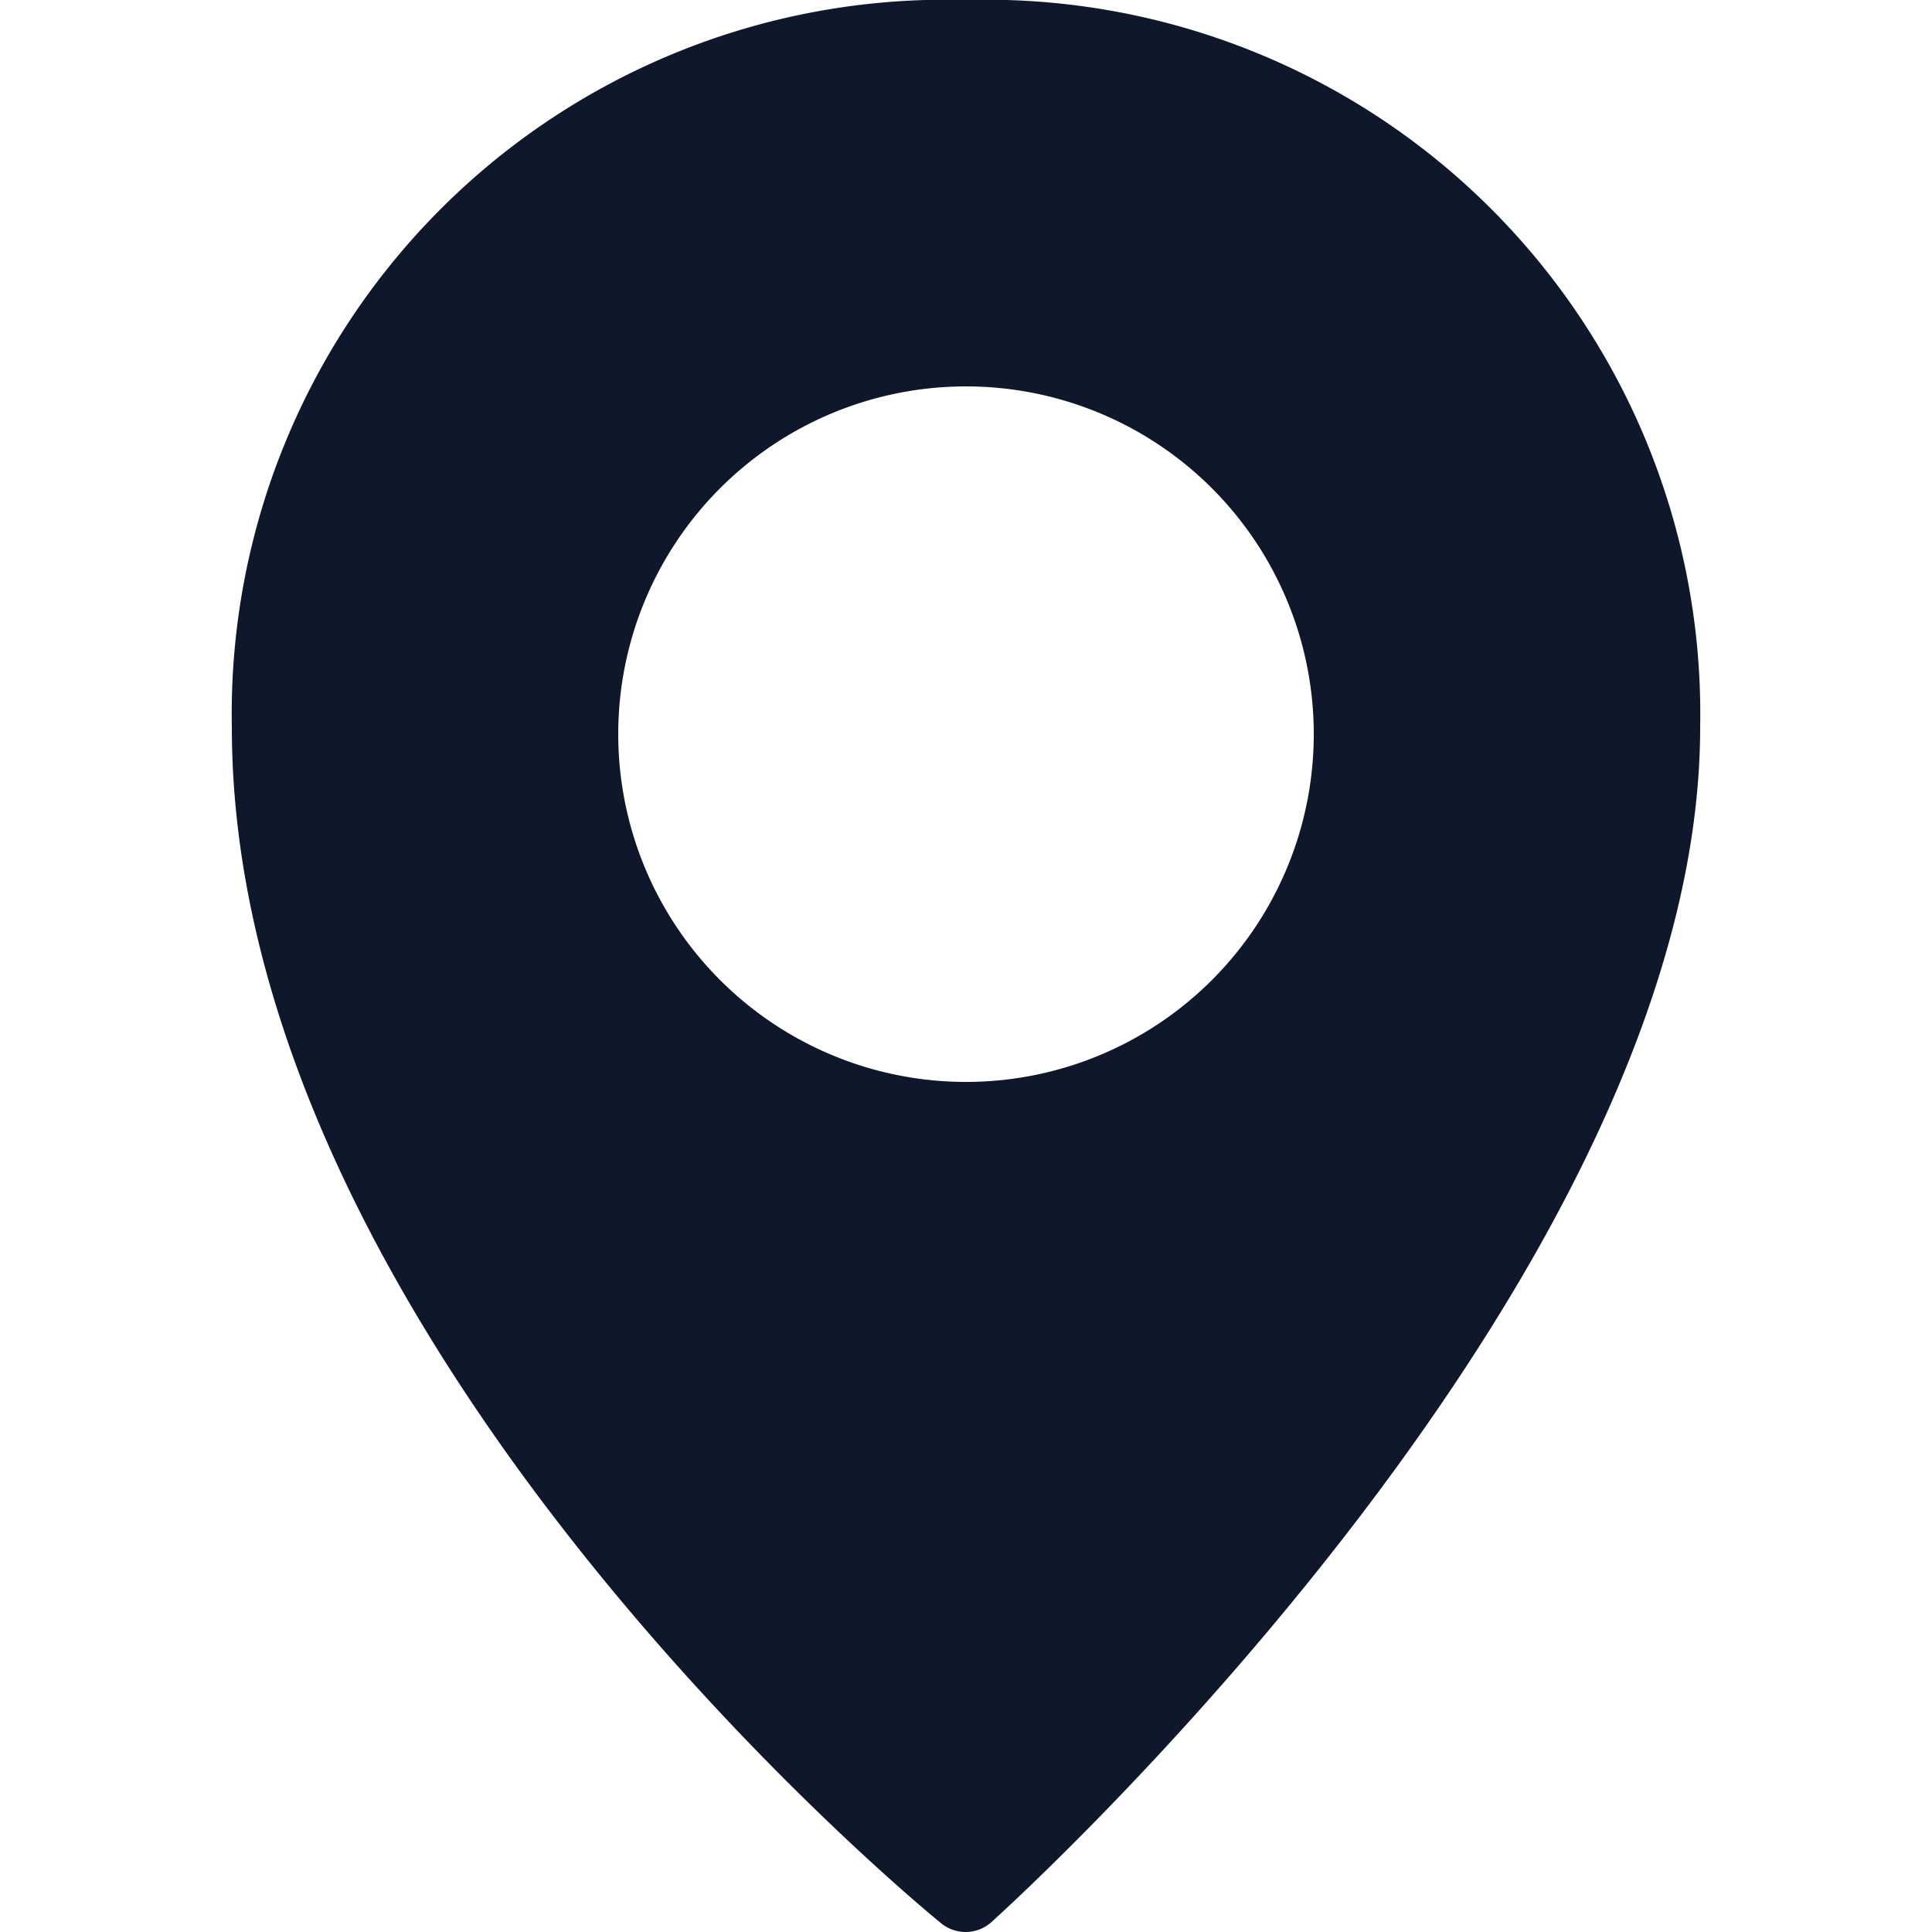 <svg id="Layer_1" data-name="Layer 1" xmlns="http://www.w3.org/2000/svg" viewBox="0 0 25 25"><title>Location Pin</title><path id="Location_Pin" data-name="Location Pin" d="M12.5,0A9.24,9.24,0,0,0,3,9.41c0,7.88,8.8,15.17,9.17,15.47a.5.5,0,0,0,.65,0C13.21,24.53,22,16.51,22,9.41A9.24,9.24,0,0,0,12.5,0Zm0,14A4.5,4.5,0,1,1,17,9.5,4.5,4.5,0,0,1,12.5,14Z" fill="#0f172a"></path></svg>